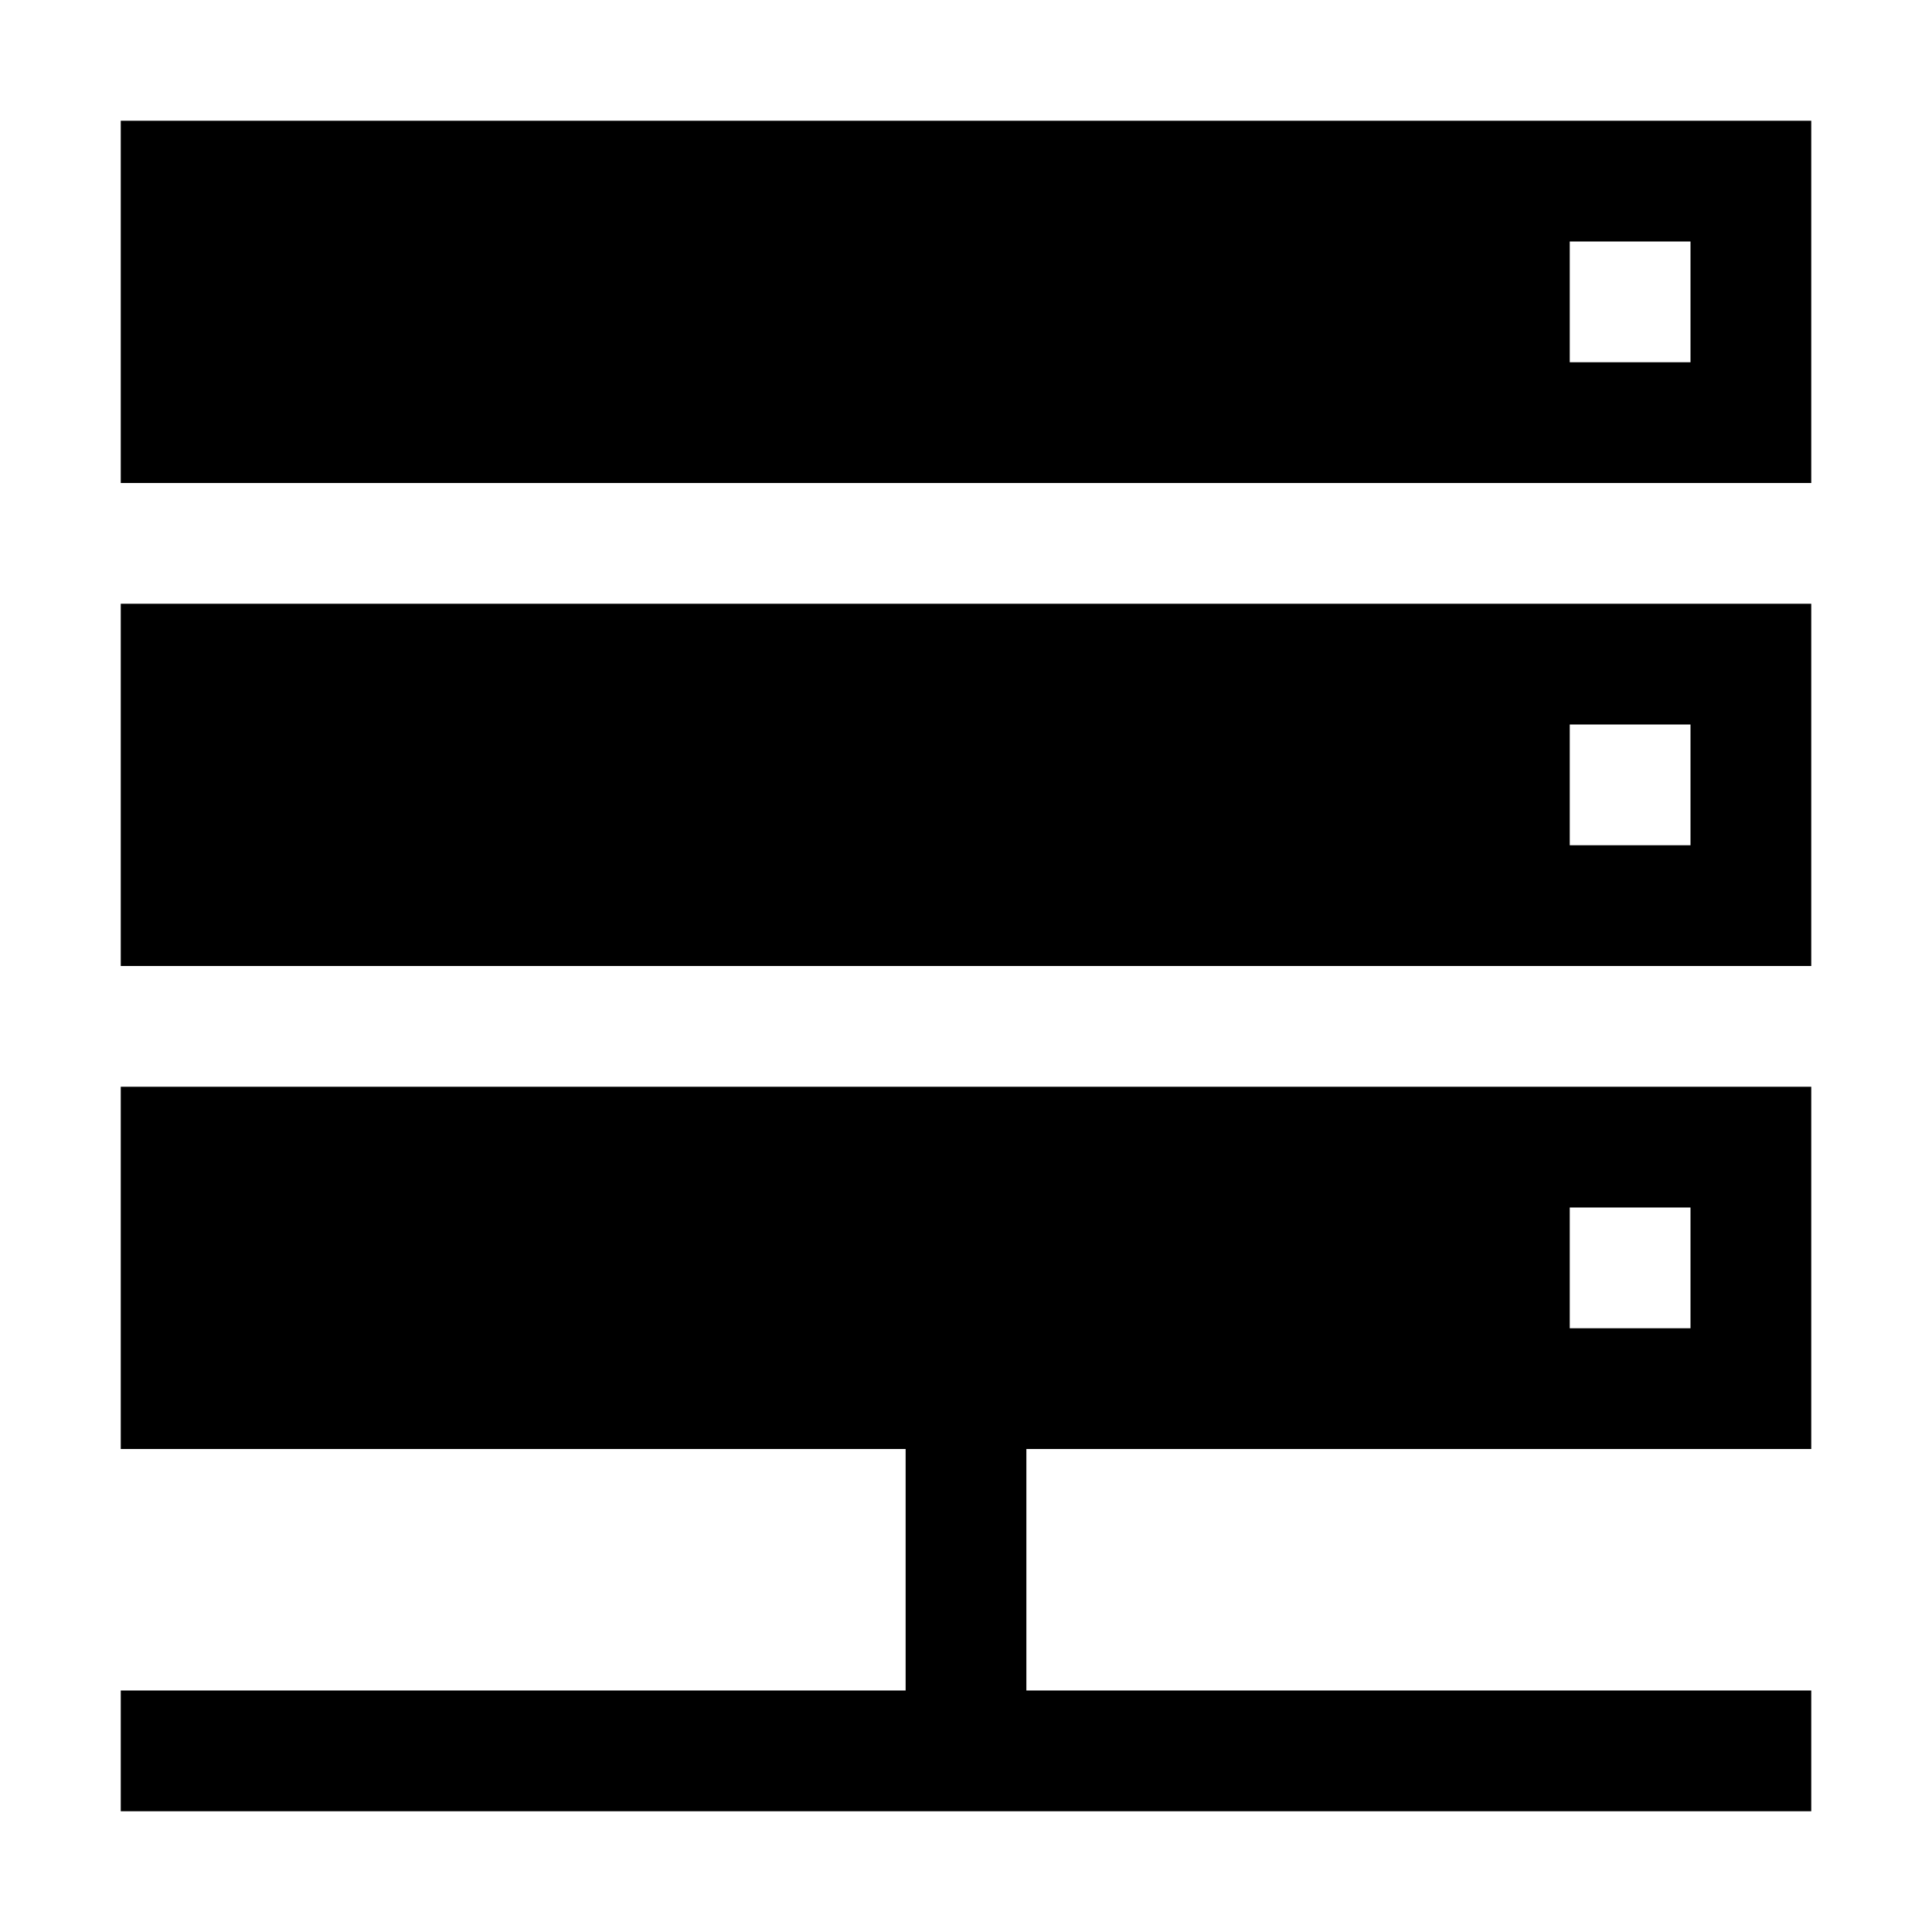 <svg width="32" height="32" viewBox="-2 -2 32 32" xmlns="http://www.w3.org/2000/svg">
  <path d="M15 22v4h13v2H0v-2h13v-4H0v-6h28v6H15ZM0 0h28v6H0V0Zm24 2v2h2V2h-2ZM0 8h28v6H0V8Zm24 2v2h2v-2h-2Zm0 8v2h2v-2h-2Z"/>
</svg>
